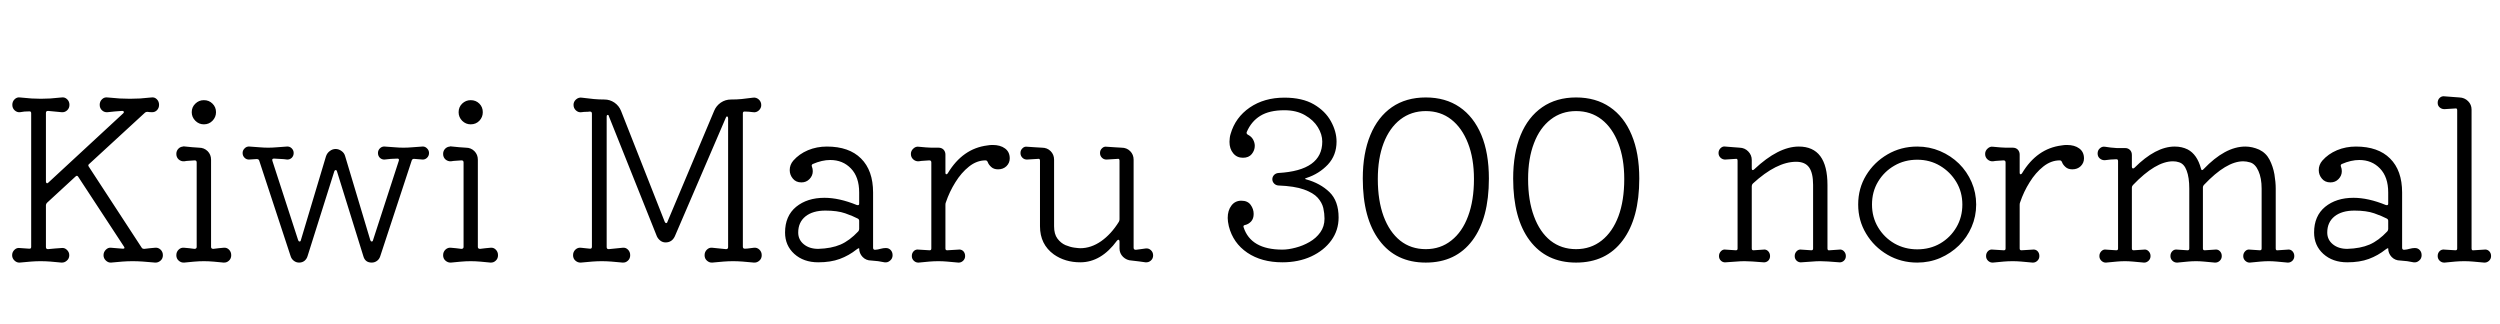 <svg xmlns="http://www.w3.org/2000/svg" xmlns:xlink="http://www.w3.org/1999/xlink" width="267.816" height="34.752"><path fill="black" d="M2.11 28.13L2.11 28.13Q1.80 28.15 1.55 27.91Q1.30 27.67 1.30 27.34L1.30 27.34Q1.30 27 1.55 26.76Q1.80 26.52 2.11 26.57L2.11 26.57L3.12 26.64L3.17 26.64Q3.34 26.64 3.34 26.45L3.34 26.45L3.34 12.14Q3.34 11.93 3.17 11.93L3.17 11.93Q2.88 11.93 2.62 11.95Q2.35 11.98 2.14 12.02L2.14 12.02Q1.82 12.05 1.57 11.82Q1.32 11.59 1.32 11.23L1.32 11.23Q1.32 10.87 1.57 10.63Q1.82 10.39 2.14 10.44L2.14 10.44Q2.86 10.51 3.38 10.55Q3.91 10.58 4.37 10.58L4.37 10.58Q4.85 10.58 5.38 10.55Q5.90 10.51 6.60 10.44L6.60 10.44Q6.94 10.39 7.19 10.63Q7.44 10.87 7.44 11.23L7.44 11.23Q7.44 11.59 7.19 11.82Q6.94 12.05 6.60 12.02L6.60 12.02L5.14 11.88Q4.92 11.88 4.92 12.10L4.92 12.10L4.92 19.44Q4.92 19.58 5.00 19.62Q5.09 19.66 5.18 19.56L5.18 19.56L13.20 12.14Q13.27 12.07 13.27 12.02L13.27 12.02Q13.27 11.88 13.08 11.88L13.08 11.88Q12.70 11.90 12.29 11.94Q11.88 11.98 11.52 12.02L11.52 12.02Q11.18 12.05 10.93 11.82Q10.68 11.59 10.68 11.23L10.68 11.23Q10.68 10.87 10.93 10.63Q11.18 10.39 11.52 10.44L11.52 10.44Q12.26 10.51 12.83 10.55Q13.39 10.58 13.92 10.58L13.92 10.58Q14.45 10.58 15 10.55Q15.55 10.51 16.22 10.44L16.22 10.44Q16.56 10.39 16.80 10.63Q17.04 10.87 17.04 11.23L17.04 11.23Q17.04 11.57 16.82 11.80Q16.61 12.02 16.30 12.02L16.30 12.02Q16.18 12.02 16.04 12.01Q15.91 12 15.79 11.98L15.79 11.98Q15.62 11.98 15.53 12.07L15.53 12.07L9.55 17.57Q9.38 17.69 9.53 17.88L9.53 17.88L15.17 26.52Q15.24 26.66 15.46 26.66L15.46 26.66Q15.77 26.62 16.06 26.59Q16.34 26.57 16.61 26.54L16.61 26.54Q16.94 26.50 17.20 26.74Q17.45 26.98 17.45 27.34L17.45 27.34Q17.45 27.70 17.20 27.92Q16.94 28.15 16.61 28.13L16.61 28.13Q15.86 28.06 15.30 28.02Q14.74 27.98 14.21 27.98L14.21 27.98Q13.68 27.98 13.14 28.02Q12.60 28.06 11.90 28.13L11.90 28.13Q11.59 28.15 11.34 27.91Q11.09 27.67 11.09 27.34L11.09 27.34Q11.09 27 11.34 26.75Q11.59 26.50 11.90 26.54L11.90 26.54Q12.19 26.57 12.50 26.59Q12.82 26.62 13.13 26.64L13.13 26.64L13.18 26.64Q13.44 26.64 13.27 26.40L13.27 26.40L8.38 18.94Q8.26 18.74 8.09 18.91L8.09 18.91L5.04 21.72Q4.92 21.84 4.92 21.98L4.92 21.98L4.92 26.47Q4.92 26.69 5.14 26.69L5.14 26.69Q5.52 26.64 5.89 26.62Q6.26 26.59 6.58 26.57L6.58 26.57Q6.91 26.52 7.16 26.76Q7.42 27 7.42 27.34L7.42 27.34Q7.42 27.70 7.16 27.92Q6.91 28.15 6.58 28.13L6.58 28.13Q5.90 28.06 5.38 28.02Q4.85 27.98 4.34 27.98L4.34 27.98Q3.86 27.98 3.34 28.02Q2.81 28.06 2.11 28.13ZM21.84 13.32L21.84 13.32Q21.31 13.32 20.93 12.94Q20.54 12.55 20.54 12.02L20.54 12.02Q20.54 11.47 20.93 11.10Q21.31 10.73 21.84 10.73L21.84 10.73Q22.39 10.73 22.76 11.10Q23.14 11.47 23.14 12.02L23.14 12.02Q23.14 12.55 22.76 12.94Q22.39 13.32 21.84 13.32ZM19.73 28.13L19.73 28.13Q19.39 28.15 19.14 27.92Q18.89 27.70 18.89 27.34L18.89 27.34Q18.89 26.98 19.14 26.74Q19.39 26.50 19.73 26.54L19.73 26.54Q19.99 26.57 20.27 26.59Q20.54 26.62 20.83 26.66L20.83 26.66Q21.07 26.66 21.07 26.45L21.07 26.45L21.07 17.40Q21.07 17.18 20.86 17.18L20.86 17.18Q20.57 17.21 20.28 17.22Q19.99 17.23 19.73 17.28L19.73 17.28Q19.39 17.30 19.14 17.08Q18.89 16.85 18.89 16.49L18.89 16.49Q18.89 16.15 19.12 15.92Q19.34 15.70 19.66 15.70L19.66 15.70Q19.66 15.70 19.58 15.67L19.58 15.67Q19.56 15.67 19.51 15.67L19.51 15.67Q19.56 15.67 19.58 15.67L19.58 15.67Q20.04 15.72 20.60 15.77Q21.17 15.82 21.31 15.82L21.31 15.82Q21.86 15.82 22.24 16.19Q22.61 16.56 22.61 17.11L22.61 17.11L22.61 26.45Q22.61 26.66 22.85 26.66L22.85 26.66Q23.14 26.62 23.42 26.59Q23.71 26.57 23.95 26.54L23.95 26.54Q24.29 26.50 24.53 26.74Q24.77 26.98 24.77 27.34L24.77 27.34Q24.77 27.70 24.53 27.92Q24.29 28.15 23.95 28.13L23.95 28.13Q23.47 28.08 22.91 28.03Q22.34 27.98 21.84 27.98L21.84 27.98Q21.34 27.98 20.77 28.03Q20.21 28.08 19.73 28.13ZM32.04 28.13L32.04 28.13Q31.73 28.13 31.48 27.94Q31.22 27.74 31.13 27.43L31.13 27.43L27.77 17.21Q27.72 17.04 27.50 17.04L27.50 17.04L26.71 17.09Q26.42 17.11 26.21 16.91Q25.99 16.70 25.99 16.39L25.99 16.39Q25.99 16.10 26.21 15.89Q26.42 15.67 26.74 15.70L26.74 15.70Q27.36 15.74 27.83 15.78Q28.30 15.82 28.73 15.82L28.73 15.82Q29.16 15.82 29.63 15.78Q30.10 15.74 30.72 15.70L30.72 15.70Q31.03 15.67 31.25 15.89Q31.46 16.10 31.46 16.39L31.46 16.39Q31.46 16.70 31.25 16.91Q31.03 17.11 30.74 17.09L30.74 17.09Q30.43 17.04 30.08 17.03Q29.74 17.02 29.38 16.99L29.38 16.99L29.33 16.99Q29.11 16.99 29.18 17.23L29.18 17.23L31.94 25.73Q31.99 25.87 32.09 25.87L32.09 25.87Q32.21 25.87 32.23 25.73L32.23 25.73L34.92 16.75Q35.04 16.39 35.33 16.18Q35.62 15.96 35.95 15.96L35.95 15.96Q36.29 15.96 36.59 16.18Q36.89 16.39 36.98 16.75L36.98 16.75L39.67 25.73Q39.72 25.87 39.82 25.87L39.82 25.87Q39.94 25.87 39.96 25.73L39.96 25.73L42.72 17.23Q42.72 17.21 42.73 17.18Q42.74 17.16 42.74 17.14L42.74 17.14Q42.74 16.99 42.58 16.99L42.58 16.99Q42.22 16.99 41.88 17.02Q41.54 17.04 41.21 17.09L41.21 17.09Q40.92 17.11 40.70 16.91Q40.49 16.70 40.49 16.39L40.49 16.39Q40.49 16.10 40.70 15.89Q40.92 15.67 41.23 15.70L41.23 15.70Q41.86 15.74 42.32 15.78Q42.79 15.82 43.22 15.82L43.22 15.82Q43.66 15.82 44.14 15.78Q44.62 15.74 45.22 15.70L45.22 15.70Q45.53 15.67 45.74 15.89Q45.96 16.10 45.96 16.39L45.96 16.39Q45.96 16.70 45.74 16.91Q45.53 17.11 45.24 17.09L45.24 17.09L44.38 17.02L44.33 17.02Q44.18 17.02 44.11 17.18L44.11 17.18L40.73 27.46Q40.63 27.77 40.38 27.95Q40.13 28.13 39.82 28.13L39.82 28.13Q39.12 28.13 38.93 27.46L38.93 27.46L36.10 18.36Q36.07 18.22 35.95 18.22L35.95 18.22Q35.86 18.22 35.81 18.36L35.81 18.36L32.95 27.43Q32.86 27.74 32.62 27.94Q32.38 28.13 32.04 28.13ZM50.42 13.32L50.42 13.32Q49.90 13.32 49.51 12.94Q49.13 12.55 49.13 12.02L49.13 12.02Q49.13 11.47 49.51 11.10Q49.90 10.73 50.42 10.73L50.42 10.73Q50.98 10.73 51.35 11.10Q51.72 11.47 51.72 12.02L51.72 12.02Q51.72 12.55 51.35 12.94Q50.98 13.32 50.42 13.32ZM48.31 28.13L48.31 28.13Q47.98 28.15 47.72 27.92Q47.47 27.70 47.47 27.34L47.47 27.34Q47.47 26.98 47.72 26.74Q47.98 26.50 48.31 26.54L48.31 26.54Q48.58 26.57 48.85 26.59Q49.13 26.62 49.42 26.66L49.42 26.66Q49.66 26.66 49.66 26.45L49.66 26.45L49.66 17.40Q49.66 17.18 49.44 17.18L49.44 17.18Q49.15 17.21 48.86 17.22Q48.58 17.23 48.31 17.28L48.31 17.28Q47.98 17.30 47.72 17.08Q47.47 16.85 47.47 16.49L47.47 16.49Q47.47 16.15 47.70 15.92Q47.93 15.70 48.24 15.70L48.24 15.70Q48.24 15.70 48.17 15.67L48.17 15.67Q48.14 15.67 48.10 15.67L48.10 15.67Q48.14 15.67 48.17 15.67L48.17 15.67Q48.62 15.72 49.19 15.77Q49.75 15.82 49.90 15.82L49.90 15.82Q50.45 15.82 50.82 16.19Q51.19 16.56 51.19 17.11L51.19 17.11L51.19 26.45Q51.19 26.66 51.43 26.66L51.43 26.66Q51.72 26.62 52.01 26.59Q52.30 26.57 52.54 26.54L52.54 26.54Q52.87 26.50 53.11 26.74Q53.35 26.98 53.35 27.34L53.35 27.34Q53.35 27.70 53.11 27.92Q52.87 28.15 52.54 28.13L52.54 28.13Q52.06 28.08 51.49 28.03Q50.93 27.98 50.42 27.98L50.42 27.98Q49.92 27.98 49.36 28.03Q48.79 28.08 48.31 28.13ZM62.23 28.13L62.23 28.13Q61.90 28.15 61.64 27.92Q61.39 27.70 61.39 27.34L61.39 27.34Q61.39 26.98 61.64 26.74Q61.90 26.50 62.23 26.54L62.23 26.54Q62.45 26.57 62.70 26.59Q62.95 26.62 63.19 26.64L63.19 26.64L63.24 26.64Q63.41 26.64 63.41 26.42L63.41 26.42L63.41 12.17Q63.41 11.95 63.19 11.95L63.19 11.95Q63.00 11.98 62.77 11.98Q62.54 11.98 62.30 12.02L62.30 12.02Q61.97 12.07 61.70 11.83Q61.44 11.59 61.44 11.23L61.44 11.23Q61.44 10.90 61.70 10.66Q61.97 10.42 62.30 10.46L62.30 10.46Q63.10 10.56 63.62 10.61Q64.15 10.66 64.75 10.66L64.75 10.66Q65.33 10.66 65.82 10.99Q66.31 11.33 66.53 11.88L66.53 11.88L71.21 23.76Q71.28 23.90 71.35 23.90L71.35 23.90Q71.47 23.90 71.50 23.76L71.50 23.76L76.51 11.86Q76.73 11.33 77.22 10.99Q77.71 10.66 78.31 10.66L78.31 10.66Q78.94 10.66 79.44 10.61Q79.94 10.56 80.69 10.46L80.69 10.46Q81.02 10.42 81.29 10.66Q81.55 10.90 81.55 11.26L81.55 11.26Q81.55 11.59 81.29 11.83Q81.02 12.07 80.69 12.02L80.69 12.02Q80.18 11.95 79.80 11.95L79.80 11.95L79.75 11.95Q79.58 11.95 79.58 12.14L79.58 12.14L79.58 26.42Q79.58 26.64 79.78 26.64L79.78 26.64Q80.04 26.64 80.28 26.60Q80.52 26.57 80.76 26.54L80.76 26.54Q81.10 26.50 81.35 26.74Q81.60 26.98 81.60 27.34L81.60 27.34Q81.60 27.70 81.35 27.92Q81.10 28.15 80.76 28.13L80.76 28.13Q80.06 28.06 79.54 28.02Q79.01 27.98 78.53 27.98L78.53 27.98Q78.05 27.98 77.53 28.02Q77.02 28.06 76.30 28.13L76.30 28.13Q75.98 28.15 75.73 27.92Q75.48 27.70 75.48 27.34L75.48 27.34Q75.48 26.98 75.73 26.74Q75.98 26.50 76.30 26.54L76.30 26.54L77.78 26.69Q78 26.69 78 26.47L78 26.47L78 12.67Q78 12.50 77.90 12.48Q77.81 12.46 77.76 12.60L77.76 12.60L72.29 25.32Q71.98 25.97 71.30 25.97L71.30 25.97Q70.99 25.97 70.74 25.78Q70.49 25.58 70.37 25.32L70.37 25.32L65.23 12.46Q65.21 12.31 65.11 12.31L65.11 12.31Q64.99 12.31 64.99 12.50L64.99 12.50L64.99 26.47Q64.99 26.69 65.21 26.69L65.21 26.69L66.70 26.54Q67.03 26.50 67.27 26.74Q67.51 26.98 67.51 27.34L67.51 27.34Q67.51 27.70 67.27 27.92Q67.03 28.15 66.70 28.13L66.70 28.13Q66 28.06 65.47 28.02Q64.94 27.98 64.46 27.98L64.46 27.98Q63.98 27.98 63.46 28.02Q62.93 28.06 62.23 28.13ZM87.65 28.10L87.65 28.10Q86.09 28.10 85.09 27.20Q84.10 26.30 84.10 24.91L84.10 24.91Q84.10 23.14 85.28 22.16Q86.47 21.19 88.32 21.19L88.32 21.19Q89.90 21.19 91.78 21.96L91.78 21.96Q91.82 21.98 91.90 21.98L91.90 21.98Q92.04 21.98 92.04 21.82L92.04 21.82L92.04 20.62Q92.04 18.96 91.16 18.05Q90.29 17.14 88.94 17.14L88.94 17.14Q88.06 17.14 87.07 17.57L87.07 17.57Q86.90 17.66 86.98 17.86L86.98 17.86Q87.07 18.07 87.07 18.34L87.07 18.34Q87.07 18.82 86.72 19.18Q86.38 19.54 85.85 19.54L85.85 19.54Q85.27 19.54 84.94 19.14Q84.60 18.74 84.60 18.22L84.60 18.22Q84.60 17.66 84.98 17.21L84.98 17.21Q85.61 16.49 86.56 16.09Q87.50 15.70 88.58 15.70L88.58 15.70Q90.96 15.70 92.24 16.98Q93.53 18.26 93.53 20.62L93.53 20.62L93.53 26.54Q93.53 26.76 93.74 26.76L93.74 26.76Q94.06 26.74 94.34 26.65Q94.63 26.57 94.90 26.57L94.90 26.57Q95.21 26.57 95.41 26.78Q95.62 27 95.62 27.34L95.62 27.34Q95.62 27.70 95.35 27.92Q95.09 28.15 94.75 28.10L94.75 28.10Q94.44 28.03 94.08 27.98Q93.72 27.94 93.34 27.91L93.34 27.91Q92.78 27.91 92.41 27.53Q92.04 27.14 92.04 26.62L92.04 26.62Q92.04 26.59 92.03 26.59Q92.02 26.59 92.02 26.59L92.02 26.59Q91.94 26.59 91.78 26.71L91.78 26.71Q90.94 27.38 89.96 27.74Q88.99 28.10 87.65 28.10ZM87.65 26.66L87.65 26.66Q89.06 26.62 90.04 26.20Q91.01 25.78 91.94 24.79L91.94 24.79Q92.04 24.67 92.04 24.53L92.04 24.53L92.04 23.66Q92.04 23.50 91.90 23.42L91.90 23.42Q91.37 23.14 90.54 22.85Q89.71 22.56 88.42 22.56L88.42 22.56Q87.07 22.56 86.29 23.18Q85.51 23.81 85.51 24.91L85.51 24.91Q85.51 25.68 86.11 26.17Q86.71 26.66 87.65 26.66ZM98.42 28.13L98.42 28.13Q98.14 28.15 97.91 27.95Q97.68 27.74 97.68 27.43L97.68 27.43Q97.68 27.10 97.90 26.89Q98.11 26.69 98.42 26.74L98.42 26.74L99.55 26.81L99.60 26.81Q99.77 26.81 99.77 26.62L99.77 26.62L99.77 17.40Q99.77 17.18 99.55 17.18L99.55 17.18Q99.26 17.21 98.98 17.22Q98.69 17.23 98.42 17.28L98.42 17.28Q98.09 17.30 97.84 17.08Q97.58 16.85 97.58 16.49L97.58 16.49Q97.58 16.15 97.85 15.91Q98.11 15.67 98.42 15.72L98.42 15.72Q98.93 15.77 99.20 15.79Q99.48 15.82 99.77 15.82Q100.06 15.82 100.54 15.82L100.54 15.82Q100.87 15.82 101.08 16.03Q101.28 16.25 101.28 16.56L101.28 16.56L101.28 18.48Q101.28 18.67 101.38 18.67L101.38 18.67Q101.47 18.67 101.54 18.55L101.54 18.55Q103.13 15.91 105.77 15.58L105.77 15.58Q105.91 15.55 106.06 15.54Q106.20 15.53 106.34 15.53L106.34 15.53Q107.16 15.53 107.66 15.90Q108.17 16.27 108.17 16.97L108.17 16.97Q108.17 17.45 107.82 17.80Q107.47 18.14 106.92 18.14L106.92 18.14Q106.46 18.14 106.19 17.89Q105.91 17.64 105.82 17.38L105.82 17.38Q105.74 17.18 105.58 17.18L105.58 17.18Q104.64 17.18 103.81 17.84Q102.98 18.50 102.35 19.52Q101.71 20.54 101.33 21.67L101.33 21.67Q101.28 21.77 101.28 21.94L101.28 21.94L101.28 26.62Q101.28 26.83 101.50 26.81L101.50 26.81L102.65 26.74Q102.96 26.69 103.18 26.89Q103.39 27.10 103.39 27.43L103.39 27.43Q103.39 27.74 103.16 27.95Q102.94 28.15 102.65 28.13L102.65 28.13Q101.90 28.06 101.44 28.02Q100.97 27.98 100.54 27.98L100.54 27.98Q100.03 27.98 99.58 28.02Q99.12 28.06 98.42 28.13ZM115.73 28.10L115.73 28.10Q114.10 28.10 112.90 27.26L112.90 27.26Q111.41 26.18 111.41 24.24L111.41 24.24L111.41 17.21Q111.41 16.97 111.19 17.02L111.19 17.02L110.06 17.09Q109.75 17.11 109.54 16.91Q109.32 16.70 109.32 16.39L109.32 16.39Q109.32 16.08 109.54 15.88Q109.75 15.67 110.04 15.72L110.04 15.72Q110.62 15.77 110.94 15.78Q111.26 15.79 111.62 15.82L111.62 15.82Q112.18 15.82 112.55 16.19Q112.92 16.56 112.92 17.11L112.92 17.11L112.92 24.24Q112.92 25.08 113.28 25.56Q113.64 26.04 114.14 26.26Q114.65 26.47 115.10 26.53Q115.56 26.59 115.73 26.59L115.73 26.59Q116.88 26.59 117.96 25.84Q119.04 25.08 119.86 23.76L119.86 23.76Q119.93 23.62 119.93 23.50L119.93 23.50L119.93 17.21Q119.93 16.97 119.71 17.02L119.71 17.02L118.58 17.09Q118.27 17.11 118.06 16.91Q117.84 16.70 117.84 16.39L117.84 16.39Q117.84 16.08 118.06 15.88Q118.27 15.67 118.56 15.72L118.56 15.72Q119.14 15.77 119.46 15.78Q119.78 15.79 120.14 15.82L120.14 15.82Q120.70 15.82 121.07 16.19Q121.44 16.56 121.44 17.11L121.44 17.11L121.44 26.54Q121.44 26.76 121.68 26.76L121.68 26.76Q121.94 26.74 122.21 26.69Q122.47 26.64 122.71 26.62L122.71 26.62Q123.05 26.57 123.29 26.80Q123.53 27.02 123.53 27.36L123.53 27.36Q123.53 27.70 123.29 27.91Q123.05 28.13 122.71 28.10L122.71 28.10Q122.38 28.06 121.99 28.00Q121.61 27.94 121.22 27.91L121.22 27.91Q120.70 27.89 120.31 27.52Q119.93 27.14 119.93 26.62L119.93 26.62L119.93 25.87Q119.93 25.73 119.84 25.69Q119.76 25.66 119.66 25.78L119.66 25.78Q117.96 28.10 115.73 28.10ZM137.38 28.10L137.38 28.10Q135.14 28.10 133.62 27.07Q132.10 26.04 131.64 24.24L131.64 24.24Q131.52 23.71 131.52 23.35L131.52 23.35Q131.52 22.54 131.92 22.02Q132.31 21.50 132.98 21.50L132.98 21.50Q133.66 21.50 133.98 21.95Q134.30 22.39 134.30 22.92L134.30 22.92Q134.30 23.42 134.03 23.72Q133.75 24.02 133.39 24.10L133.39 24.10Q133.15 24.14 133.22 24.34L133.22 24.34Q133.99 26.74 137.38 26.74L137.38 26.74Q138.02 26.74 138.80 26.53Q139.58 26.33 140.29 25.92Q141 25.51 141.44 24.89Q141.89 24.26 141.89 23.42L141.89 23.42Q141.89 22.87 141.76 22.28Q141.62 21.70 141.16 21.18Q140.69 20.66 139.69 20.30Q138.70 19.94 136.94 19.87L136.94 19.87Q136.68 19.85 136.49 19.66Q136.30 19.46 136.30 19.20L136.30 19.20Q136.30 18.94 136.49 18.74Q136.68 18.55 136.97 18.53L136.97 18.53Q141.65 18.26 141.65 15.17L141.65 15.17Q141.65 14.40 141.18 13.63Q140.71 12.86 139.80 12.34Q138.89 11.81 137.59 11.81L137.59 11.81Q135.98 11.81 135.01 12.41Q134.04 13.01 133.56 14.14L133.56 14.14Q133.54 14.18 133.54 14.23L133.54 14.23Q133.54 14.35 133.66 14.42L133.66 14.42Q134.06 14.62 134.24 14.95Q134.42 15.29 134.42 15.62L134.42 15.62Q134.42 16.10 134.10 16.50Q133.78 16.90 133.15 16.90L133.15 16.90Q132.50 16.90 132.11 16.42Q131.71 15.94 131.71 15.19L131.71 15.19Q131.71 15 131.74 14.78Q131.76 14.57 131.83 14.35L131.83 14.35Q132.34 12.58 133.88 11.52Q135.43 10.46 137.59 10.46L137.59 10.46Q139.51 10.46 140.75 11.18Q141.98 11.90 142.58 13.00Q143.18 14.09 143.18 15.17L143.18 15.17Q143.18 16.63 142.25 17.63Q141.31 18.62 139.97 19.06L139.97 19.06Q139.66 19.15 139.94 19.22L139.94 19.22Q141.43 19.63 142.42 20.58Q143.40 21.53 143.40 23.30L143.40 23.30Q143.40 24.67 142.62 25.75Q141.84 26.83 140.47 27.47Q139.10 28.10 137.38 28.10ZM152.74 28.13L152.74 28.13Q149.54 28.13 147.77 25.76Q145.99 23.40 145.99 19.13L145.99 19.13Q145.99 16.42 146.80 14.47Q147.60 12.53 149.11 11.48Q150.62 10.44 152.74 10.44L152.74 10.44Q154.85 10.44 156.36 11.47Q157.87 12.50 158.69 14.45Q159.50 16.39 159.50 19.13L159.50 19.13Q159.50 23.40 157.73 25.76Q155.95 28.13 152.74 28.13ZM152.74 26.69L152.74 26.69Q154.32 26.69 155.48 25.76Q156.65 24.84 157.27 23.16Q157.90 21.48 157.90 19.18L157.90 19.18Q157.90 16.97 157.26 15.34Q156.62 13.70 155.47 12.80Q154.32 11.90 152.74 11.90L152.74 11.90Q151.18 11.90 150.01 12.80Q148.85 13.70 148.22 15.34Q147.60 16.97 147.60 19.18L147.60 19.18Q147.60 21.48 148.22 23.17Q148.85 24.86 150 25.78Q151.15 26.69 152.74 26.69ZM168.84 28.13L168.84 28.13Q165.65 28.13 163.87 25.76Q162.10 23.40 162.10 19.13L162.10 19.13Q162.10 16.42 162.90 14.47Q163.70 12.53 165.22 11.48Q166.73 10.44 168.84 10.44L168.84 10.44Q170.95 10.44 172.46 11.47Q173.98 12.50 174.79 14.45Q175.61 16.39 175.61 19.13L175.61 19.13Q175.61 23.40 173.83 25.76Q172.06 28.13 168.84 28.13ZM168.84 26.69L168.84 26.69Q170.42 26.69 171.59 25.76Q172.75 24.84 173.38 23.16Q174 21.48 174 19.18L174 19.18Q174 16.97 173.36 15.34Q172.73 13.70 171.58 12.80Q170.42 11.90 168.84 11.90L168.84 11.90Q167.28 11.90 166.12 12.80Q164.95 13.70 164.33 15.34Q163.70 16.97 163.70 19.18L163.70 19.18Q163.70 21.48 164.33 23.17Q164.95 24.86 166.10 25.78Q167.26 26.69 168.84 26.69ZM184.87 28.10L184.87 28.10Q184.58 28.13 184.37 27.94Q184.15 27.74 184.15 27.43L184.15 27.43Q184.15 27.12 184.37 26.90Q184.58 26.69 184.87 26.74L184.87 26.74L185.93 26.81L185.98 26.81Q186.14 26.81 186.14 26.62L186.14 26.62L186.14 17.21Q186.14 16.97 185.93 17.02L185.93 17.02L184.85 17.09Q184.56 17.11 184.33 16.91Q184.10 16.70 184.10 16.39L184.10 16.39Q184.10 16.08 184.33 15.86Q184.56 15.65 184.82 15.70L184.82 15.70Q185.16 15.72 185.57 15.76Q185.98 15.79 186.36 15.82L186.36 15.82Q186.91 15.84 187.28 16.22Q187.66 16.61 187.66 17.14L187.66 17.14L187.66 18.05Q187.66 18.19 187.74 18.22Q187.82 18.24 187.92 18.14L187.92 18.14Q190.51 15.70 192.70 15.70L192.70 15.70Q195.77 15.70 195.77 19.82L195.77 19.82L195.77 26.62Q195.77 26.86 196.01 26.81L196.01 26.81L197.02 26.74Q197.30 26.69 197.52 26.90Q197.74 27.12 197.74 27.43L197.74 27.43Q197.74 27.74 197.52 27.94Q197.30 28.13 197.02 28.10L197.02 28.10Q196.25 28.03 195.82 28.01Q195.38 27.98 195 27.98L195 27.98Q194.57 27.98 194.14 28.02Q193.70 28.06 192.98 28.10L192.98 28.10Q192.70 28.13 192.48 27.94Q192.26 27.74 192.26 27.43L192.26 27.43Q192.26 27.12 192.48 26.90Q192.70 26.69 192.98 26.74L192.98 26.74L194.02 26.81L194.06 26.81Q194.23 26.81 194.23 26.62L194.23 26.62L194.23 19.80Q194.23 18.53 193.80 17.93Q193.37 17.33 192.41 17.33L192.41 17.33Q190.32 17.33 187.78 19.66L187.78 19.66Q187.66 19.78 187.66 19.94L187.66 19.94L187.66 26.62Q187.66 26.83 187.87 26.81L187.87 26.81L188.90 26.74Q189.19 26.69 189.41 26.90Q189.62 27.12 189.62 27.43L189.62 27.43Q189.62 27.74 189.41 27.94Q189.19 28.13 188.90 28.10L188.90 28.10Q188.14 28.03 187.70 28.01Q187.27 27.98 186.89 27.98L186.89 27.98Q186.46 27.98 186.02 28.02Q185.59 28.06 184.87 28.10ZM205.39 28.13L205.39 28.13Q203.64 28.13 202.20 27.29Q200.76 26.45 199.91 25.03Q199.06 23.62 199.06 21.91L199.06 21.91Q199.06 20.18 199.91 18.78Q200.76 17.38 202.20 16.54Q203.64 15.70 205.39 15.70L205.39 15.70Q206.69 15.70 207.84 16.19Q208.99 16.68 209.86 17.53Q210.72 18.38 211.21 19.51Q211.70 20.64 211.70 21.91L211.70 21.91Q211.70 23.18 211.21 24.31Q210.72 25.44 209.86 26.29Q208.99 27.14 207.84 27.64Q206.69 28.13 205.39 28.13ZM205.39 26.71L205.39 26.71Q206.76 26.71 207.85 26.08Q208.94 25.44 209.58 24.35Q210.22 23.26 210.22 21.91L210.22 21.91Q210.22 20.57 209.57 19.49Q208.92 18.41 207.83 17.76Q206.74 17.11 205.39 17.11L205.39 17.11Q204.02 17.11 202.93 17.75Q201.84 18.38 201.19 19.46Q200.54 20.54 200.54 21.91L200.54 21.91Q200.54 23.26 201.19 24.35Q201.84 25.44 202.94 26.08Q204.05 26.71 205.39 26.71ZM213.50 28.13L213.50 28.13Q213.22 28.15 212.99 27.95Q212.76 27.74 212.76 27.43L212.76 27.43Q212.76 27.10 212.98 26.89Q213.19 26.69 213.50 26.74L213.50 26.74L214.63 26.81L214.68 26.81Q214.85 26.81 214.85 26.62L214.85 26.62L214.85 17.40Q214.85 17.18 214.63 17.18L214.63 17.18Q214.34 17.21 214.06 17.22Q213.77 17.23 213.50 17.28L213.50 17.28Q213.17 17.30 212.92 17.08Q212.66 16.85 212.66 16.49L212.66 16.49Q212.66 16.15 212.93 15.91Q213.19 15.67 213.50 15.72L213.50 15.72Q214.01 15.77 214.28 15.79Q214.56 15.82 214.85 15.82Q215.14 15.82 215.62 15.82L215.62 15.82Q215.95 15.82 216.16 16.03Q216.36 16.25 216.36 16.56L216.36 16.56L216.36 18.48Q216.36 18.67 216.46 18.67L216.46 18.67Q216.55 18.67 216.62 18.55L216.62 18.55Q218.21 15.91 220.85 15.58L220.85 15.58Q220.99 15.55 221.14 15.54Q221.28 15.53 221.42 15.53L221.42 15.53Q222.24 15.53 222.74 15.90Q223.25 16.27 223.25 16.97L223.25 16.97Q223.25 17.45 222.90 17.80Q222.55 18.14 222 18.14L222 18.14Q221.54 18.14 221.27 17.89Q220.99 17.64 220.90 17.38L220.90 17.38Q220.82 17.18 220.66 17.18L220.66 17.18Q219.72 17.18 218.89 17.84Q218.06 18.50 217.43 19.52Q216.79 20.54 216.41 21.67L216.41 21.67Q216.36 21.77 216.36 21.94L216.36 21.94L216.36 26.62Q216.36 26.83 216.58 26.81L216.58 26.81L217.73 26.74Q218.04 26.69 218.26 26.89Q218.47 27.10 218.47 27.43L218.47 27.43Q218.47 27.74 218.24 27.95Q218.02 28.15 217.73 28.13L217.73 28.13Q216.98 28.06 216.52 28.02Q216.05 27.98 215.62 27.98L215.62 27.98Q215.11 27.98 214.66 28.02Q214.20 28.06 213.50 28.13ZM225.62 28.13L225.62 28.13Q225.36 28.15 225.13 27.95Q224.90 27.74 224.90 27.43L224.90 27.43Q224.90 27.12 225.12 26.90Q225.34 26.69 225.62 26.74L225.62 26.74L226.68 26.81L226.73 26.81Q226.90 26.81 226.90 26.62L226.90 26.62L226.90 17.26Q226.90 17.06 226.73 17.06L226.73 17.06Q226.42 17.06 226.10 17.09Q225.79 17.11 225.50 17.16L225.50 17.16Q225.19 17.18 224.95 16.98Q224.71 16.78 224.71 16.44L224.71 16.44Q224.71 16.10 224.95 15.89Q225.19 15.67 225.50 15.72L225.50 15.72Q226.08 15.82 226.75 15.86L226.75 15.86L227.64 15.86Q227.98 15.86 228.18 16.07Q228.38 16.27 228.38 16.61L228.38 16.61L228.38 17.86Q228.38 18 228.47 18.04Q228.55 18.07 228.65 17.98L228.65 17.98Q230.93 15.70 232.97 15.70L232.97 15.70Q233.74 15.70 234.36 16.01L234.36 16.01Q235.37 16.54 235.78 18.05L235.78 18.05Q235.85 18.36 236.06 18.12L236.06 18.12Q238.37 15.70 240.53 15.70L240.53 15.70Q241.27 15.70 242.02 16.03L242.02 16.03Q242.76 16.39 243.13 17.11Q243.50 17.83 243.65 18.67Q243.79 19.51 243.79 20.21L243.79 20.21L243.79 26.62Q243.79 26.86 244.03 26.81L244.03 26.81L245.06 26.74Q245.35 26.69 245.57 26.90Q245.78 27.12 245.78 27.43L245.78 27.43Q245.78 27.74 245.56 27.95Q245.33 28.15 245.06 28.13L245.06 28.13Q244.32 28.06 243.88 28.02Q243.43 27.98 243.05 27.98L243.05 27.98Q242.62 27.98 242.18 28.02Q241.75 28.06 241.03 28.13L241.03 28.13Q240.77 28.15 240.54 27.95Q240.31 27.74 240.31 27.43L240.31 27.43Q240.31 27.12 240.53 26.90Q240.74 26.69 241.03 26.74L241.03 26.74L242.06 26.81L242.11 26.81Q242.28 26.81 242.28 26.62L242.28 26.62L242.28 20.21Q242.28 19.08 241.94 18.32Q241.61 17.57 241.06 17.40L241.06 17.40Q240.65 17.28 240.31 17.28L240.31 17.28Q238.49 17.28 236.11 19.80L236.11 19.80Q235.99 19.92 235.99 20.06L235.99 20.06L235.99 26.62Q235.99 26.83 236.21 26.81L236.21 26.81L237.26 26.74Q237.58 26.69 237.79 26.89Q238.01 27.10 238.01 27.43L238.01 27.43Q238.01 27.74 237.78 27.95Q237.55 28.15 237.26 28.13L237.26 28.13Q236.52 28.06 236.08 28.02Q235.63 27.98 235.27 27.98L235.27 27.98Q234.82 27.98 234.40 28.02Q233.98 28.06 233.26 28.13L233.26 28.13Q232.97 28.15 232.74 27.95Q232.51 27.74 232.51 27.43L232.51 27.43Q232.51 27.10 232.73 26.89Q232.94 26.69 233.26 26.74L233.26 26.74L234.31 26.81L234.36 26.81Q234.53 26.81 234.53 26.62L234.53 26.62L234.53 20.21Q234.53 19.01 234.25 18.28Q233.98 17.54 233.42 17.38L233.42 17.38Q233.14 17.28 232.78 17.28L232.78 17.28Q230.93 17.28 228.50 19.82L228.50 19.82Q228.38 19.94 228.38 20.09L228.38 20.09L228.38 26.62Q228.38 26.83 228.60 26.81L228.60 26.81L229.66 26.74Q229.94 26.69 230.16 26.90Q230.38 27.12 230.38 27.43L230.38 27.43Q230.38 27.74 230.15 27.95Q229.92 28.15 229.66 28.13L229.66 28.13Q228.91 28.06 228.47 28.02Q228.02 27.98 227.64 27.98L227.64 27.98Q227.21 27.98 226.78 28.02Q226.34 28.06 225.62 28.13ZM251.45 28.10L251.45 28.10Q249.89 28.10 248.89 27.20Q247.90 26.30 247.90 24.91L247.90 24.91Q247.90 23.14 249.08 22.16Q250.27 21.19 252.12 21.19L252.12 21.19Q253.70 21.19 255.58 21.96L255.58 21.96Q255.62 21.98 255.70 21.98L255.70 21.98Q255.84 21.98 255.84 21.82L255.84 21.82L255.84 20.62Q255.84 18.96 254.96 18.05Q254.09 17.14 252.74 17.14L252.74 17.14Q251.86 17.14 250.87 17.57L250.87 17.57Q250.70 17.66 250.78 17.86L250.78 17.86Q250.87 18.07 250.87 18.34L250.87 18.34Q250.87 18.82 250.52 19.18Q250.18 19.54 249.65 19.54L249.65 19.54Q249.07 19.54 248.74 19.14Q248.40 18.74 248.40 18.22L248.40 18.22Q248.40 17.66 248.78 17.21L248.78 17.21Q249.41 16.49 250.36 16.09Q251.30 15.70 252.38 15.70L252.38 15.70Q254.76 15.70 256.04 16.98Q257.33 18.26 257.33 20.62L257.33 20.62L257.33 26.54Q257.33 26.76 257.54 26.76L257.54 26.76Q257.86 26.74 258.14 26.65Q258.43 26.57 258.70 26.57L258.70 26.57Q259.01 26.57 259.21 26.78Q259.42 27 259.42 27.34L259.42 27.34Q259.42 27.70 259.15 27.92Q258.89 28.15 258.55 28.10L258.55 28.10Q258.24 28.03 257.88 27.98Q257.52 27.94 257.14 27.91L257.14 27.91Q256.58 27.91 256.21 27.53Q255.84 27.14 255.84 26.62L255.84 26.62Q255.84 26.59 255.83 26.59Q255.82 26.59 255.82 26.59L255.82 26.59Q255.74 26.59 255.58 26.71L255.58 26.71Q254.74 27.38 253.76 27.74Q252.79 28.10 251.45 28.10ZM251.45 26.66L251.45 26.66Q252.86 26.62 253.84 26.20Q254.81 25.78 255.74 24.79L255.74 24.79Q255.84 24.67 255.84 24.53L255.84 24.53L255.84 23.66Q255.84 23.50 255.70 23.42L255.70 23.42Q255.17 23.14 254.34 22.85Q253.51 22.56 252.22 22.56L252.22 22.56Q250.87 22.56 250.09 23.18Q249.31 23.81 249.31 24.91L249.31 24.91Q249.31 25.68 249.91 26.17Q250.51 26.66 251.45 26.66ZM261.89 28.13L261.89 28.13Q261.60 28.15 261.37 27.95Q261.14 27.74 261.14 27.43L261.14 27.43Q261.14 27.10 261.36 26.89Q261.58 26.69 261.89 26.74L261.89 26.74L263.02 26.81L263.06 26.81Q263.23 26.81 263.23 26.62L263.23 26.62L263.23 11.81Q263.23 11.57 263.02 11.62L263.02 11.62L261.91 11.69Q261.60 11.71 261.37 11.52Q261.14 11.33 261.14 11.02L261.14 11.02Q261.14 10.68 261.36 10.48Q261.58 10.27 261.89 10.32L261.89 10.32Q262.25 10.34 262.67 10.38Q263.09 10.42 263.47 10.44L263.47 10.44Q264.02 10.46 264.40 10.84Q264.77 11.21 264.77 11.74L264.77 11.74L264.77 26.62Q264.77 26.86 265.01 26.81L265.01 26.81L266.11 26.74Q266.42 26.69 266.64 26.89Q266.86 27.10 266.86 27.43L266.86 27.43Q266.86 27.74 266.63 27.95Q266.40 28.15 266.11 28.13L266.11 28.13Q265.37 28.06 264.90 28.02Q264.43 27.98 264.00 27.98L264.00 27.98Q263.50 27.98 263.04 28.02Q262.58 28.06 261.89 28.13Z"/></svg>